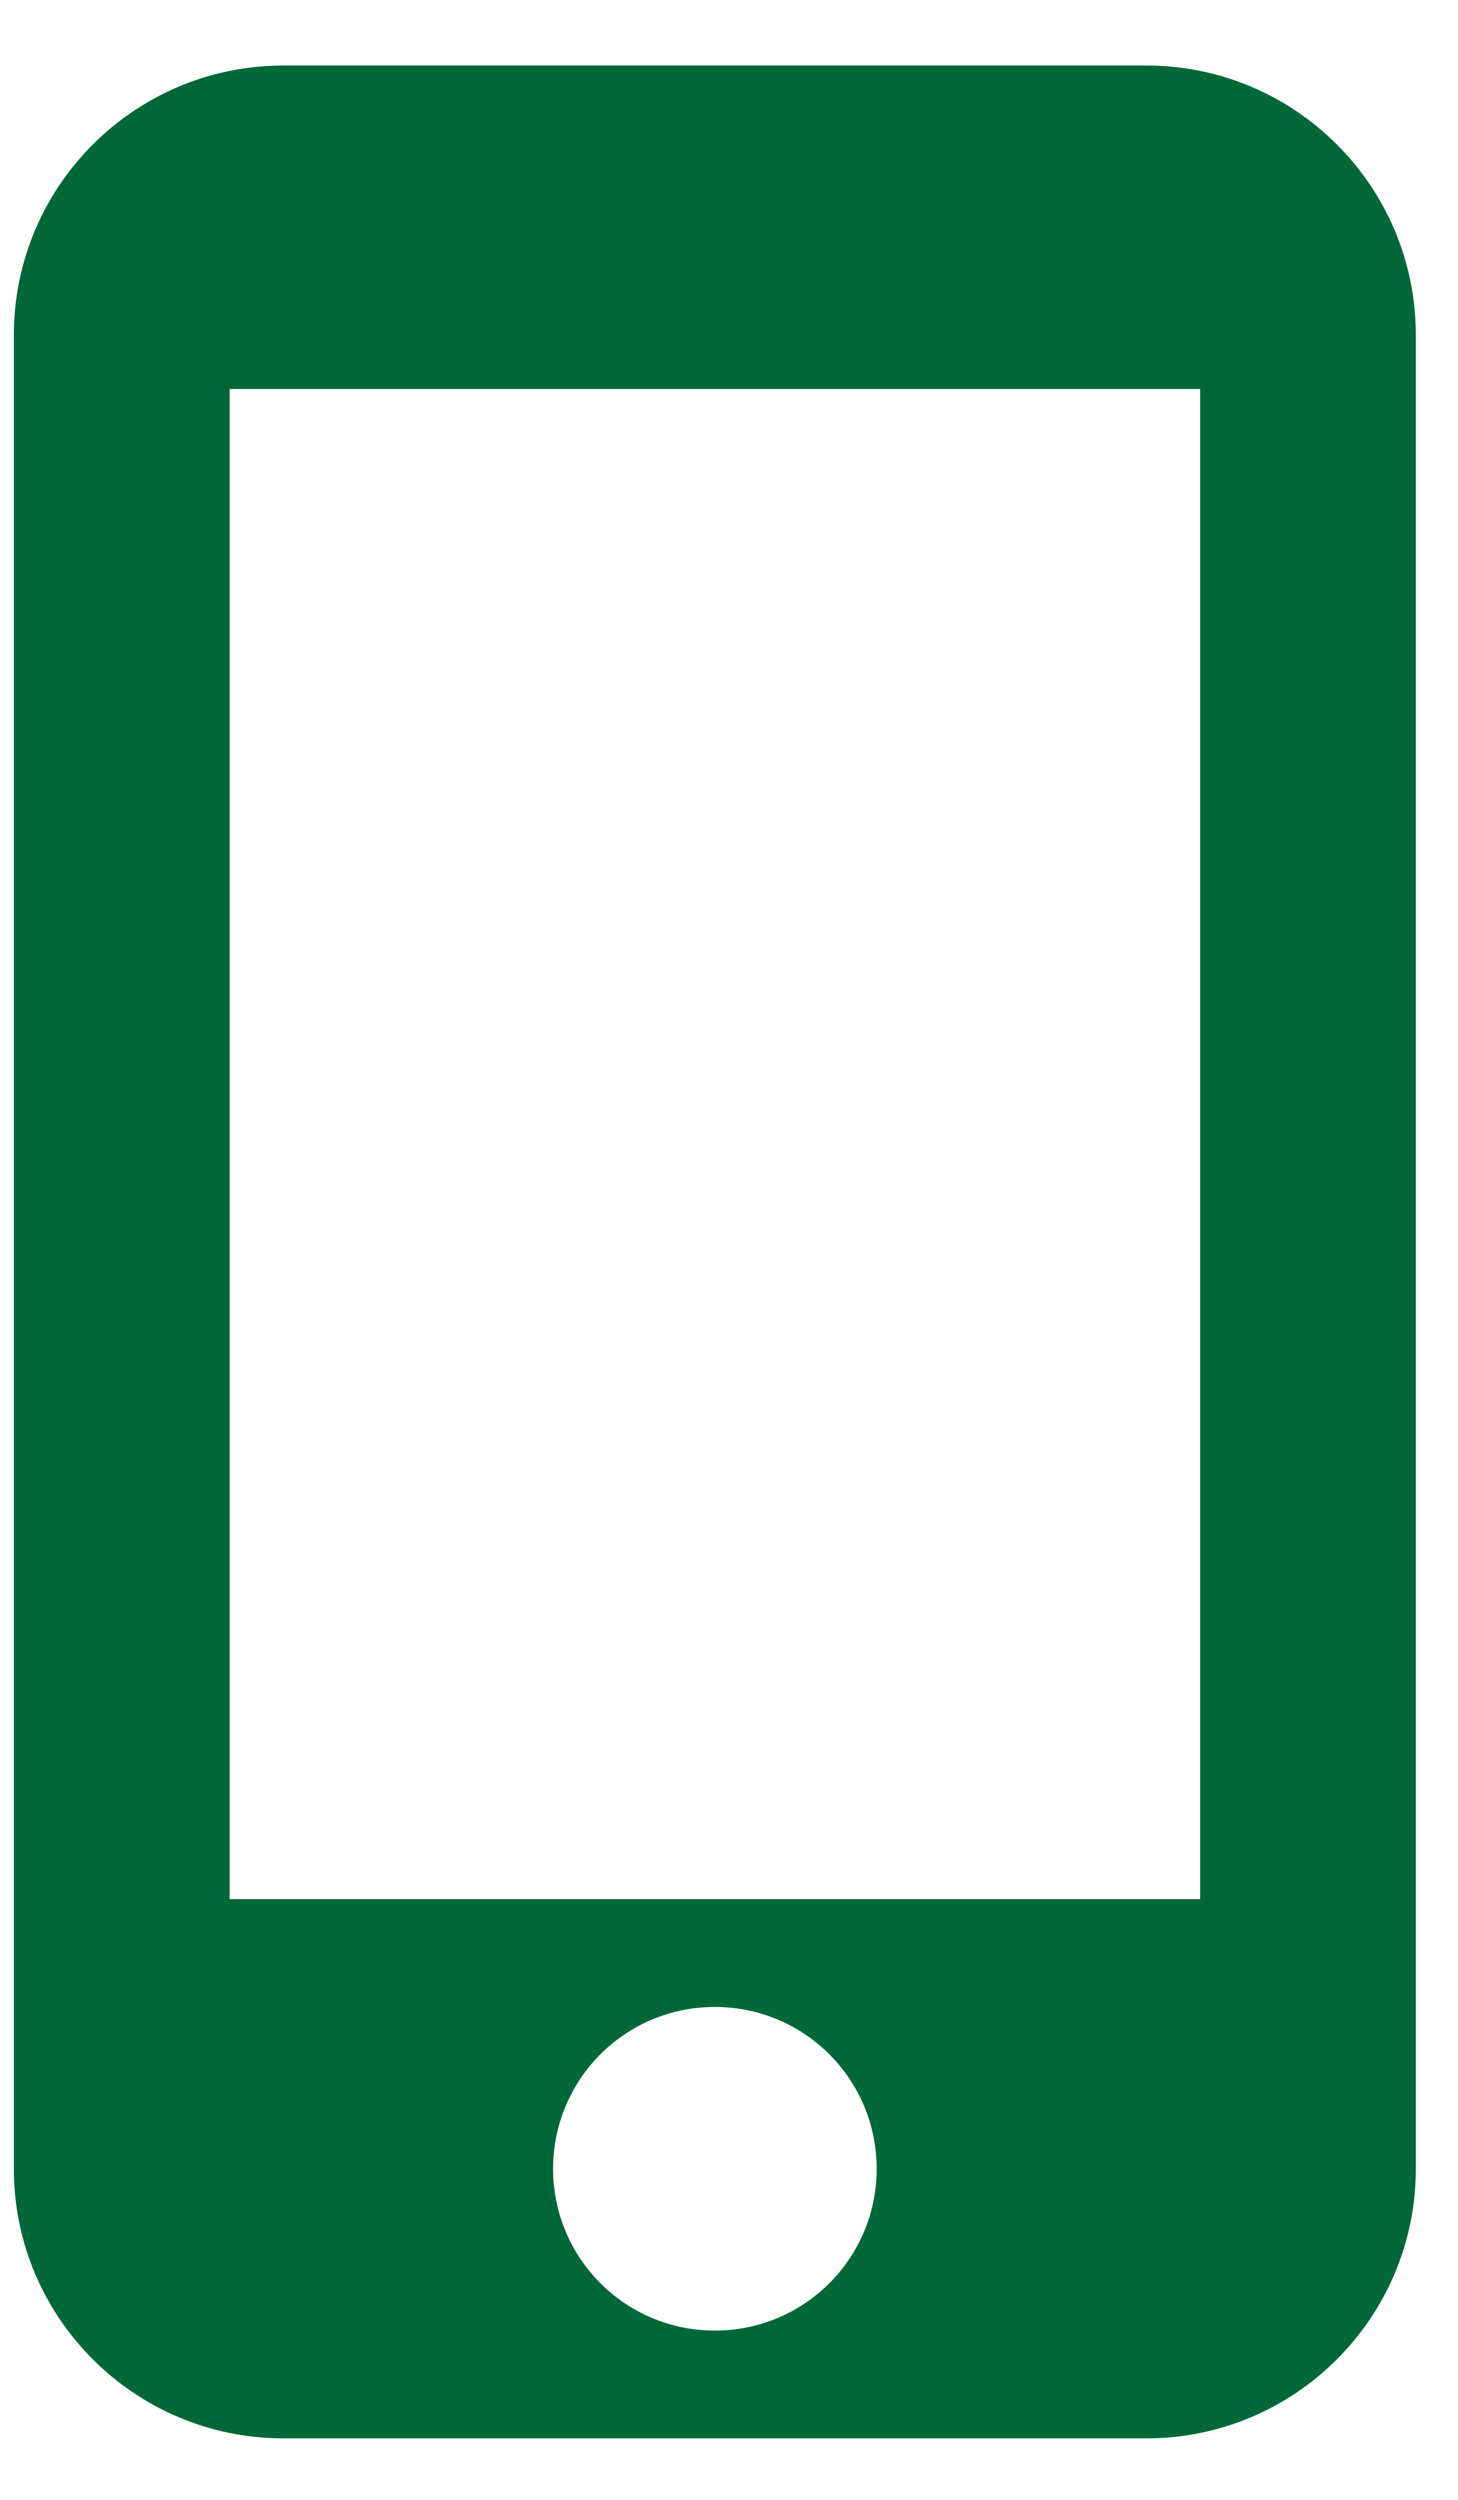 <svg width="14" height="24" viewBox="0 0 14 24" fill="none" xmlns="http://www.w3.org/2000/svg">
<path d="M11.007 0.629H2.722C1.293 0.629 0.133 1.788 0.133 3.217V20.822C0.133 22.25 1.293 23.41 2.722 23.41H11.007C12.436 23.41 13.595 22.25 13.595 20.822V3.217C13.595 1.788 12.436 0.629 11.007 0.629ZM6.864 22.375C6.005 22.375 5.311 21.681 5.311 20.822C5.311 19.962 6.005 19.268 6.864 19.268C7.724 19.268 8.418 19.962 8.418 20.822C8.418 21.681 7.724 22.375 6.864 22.375ZM11.524 18.233H2.205V3.735H11.524V18.233Z" fill="#006838"/>
</svg>
